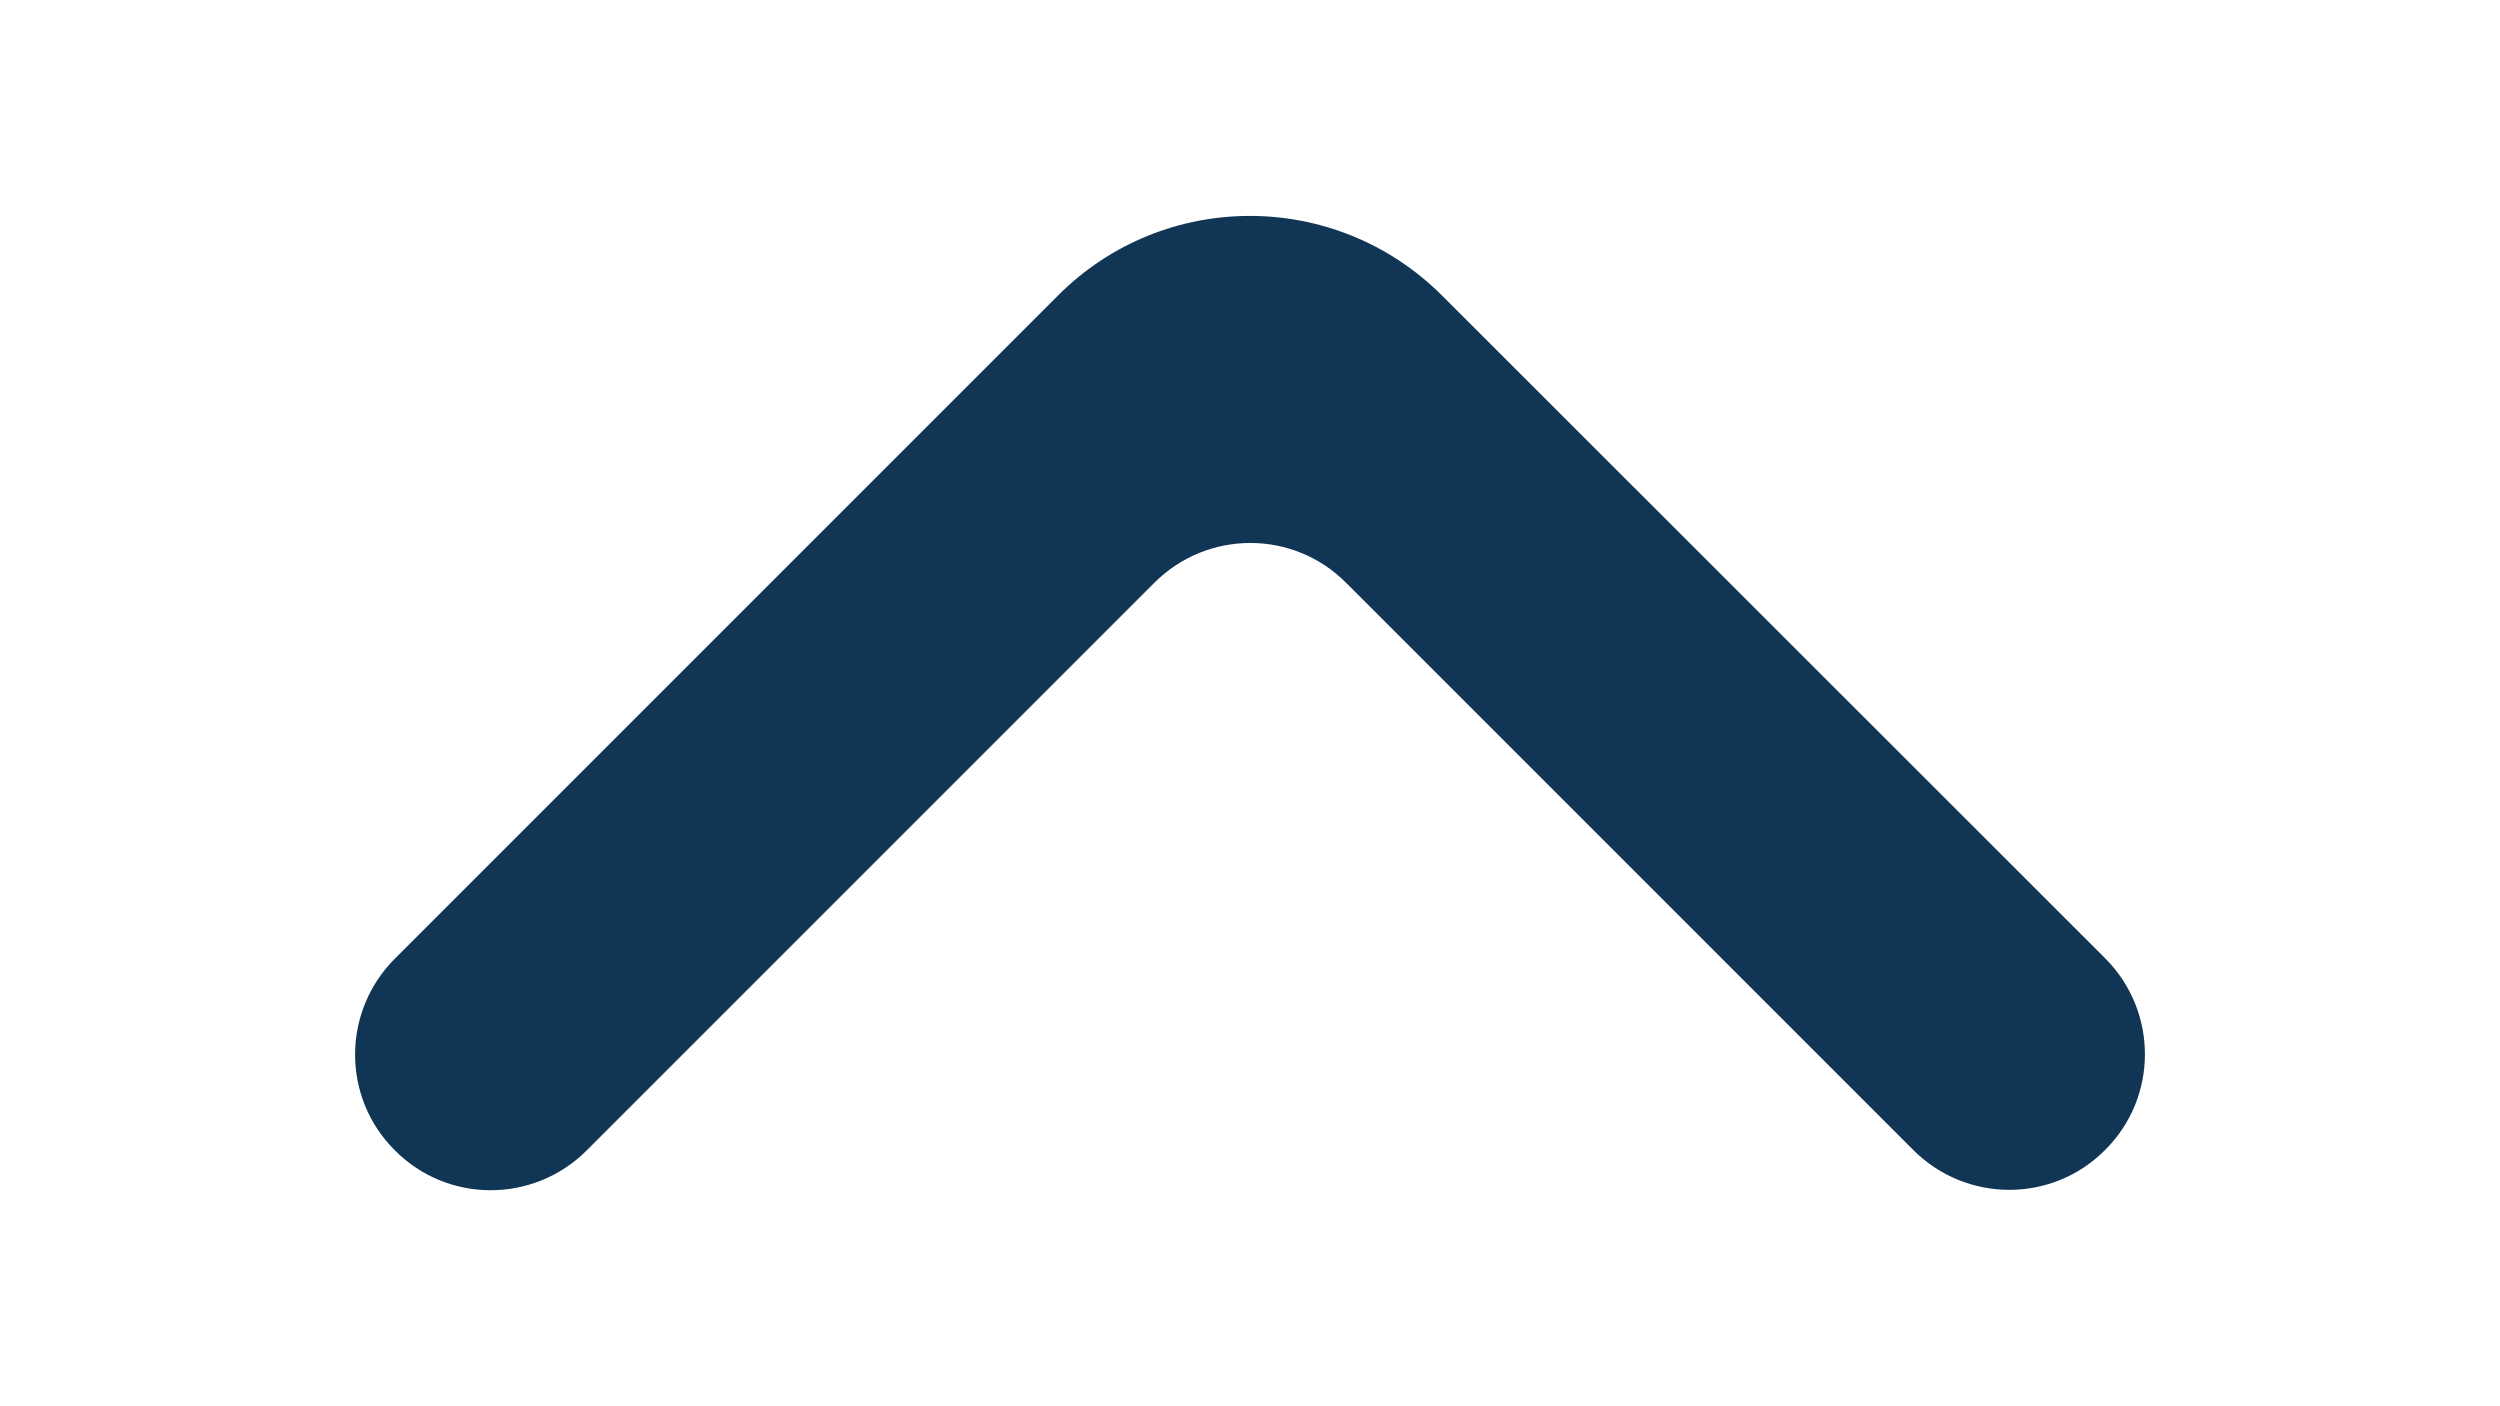 <?xml version="1.0" encoding="UTF-8"?>
<!DOCTYPE svg PUBLIC "-//W3C//DTD SVG 1.1//EN" "http://www.w3.org/Graphics/SVG/1.1/DTD/svg11.dtd">
<!-- Creator: CorelDRAW X8 -->
<svg xmlns="http://www.w3.org/2000/svg" xml:space="preserve" width="6.4in" height="3.6in" version="1.1" style="shape-rendering:geometricPrecision; text-rendering:geometricPrecision; image-rendering:optimizeQuality; fill-rule:evenodd; clip-rule:evenodd"
viewBox="0 0 6400 3600"
 xmlns:xlink="http://www.w3.org/1999/xlink">
 <defs>
  <style type="text/css">
   <![CDATA[
    .fil0 {fill:#103555}
   ]]>
  </style>
 </defs>
 <g id="Layer_x0020_1">
  <path class="fil0" d="M5389 2944c136,-135 136,-355 0,-491l-1698 -1697c-272,-271 -711,-271 -982,0l-1698 1698c-136,136 -136,356 0,491 135,136 355,136 491,0l1453 -1453c136,-136 356,-136 491,0l1452 1452c136,136 356,136 491,0z"/>
 </g>
</svg>
